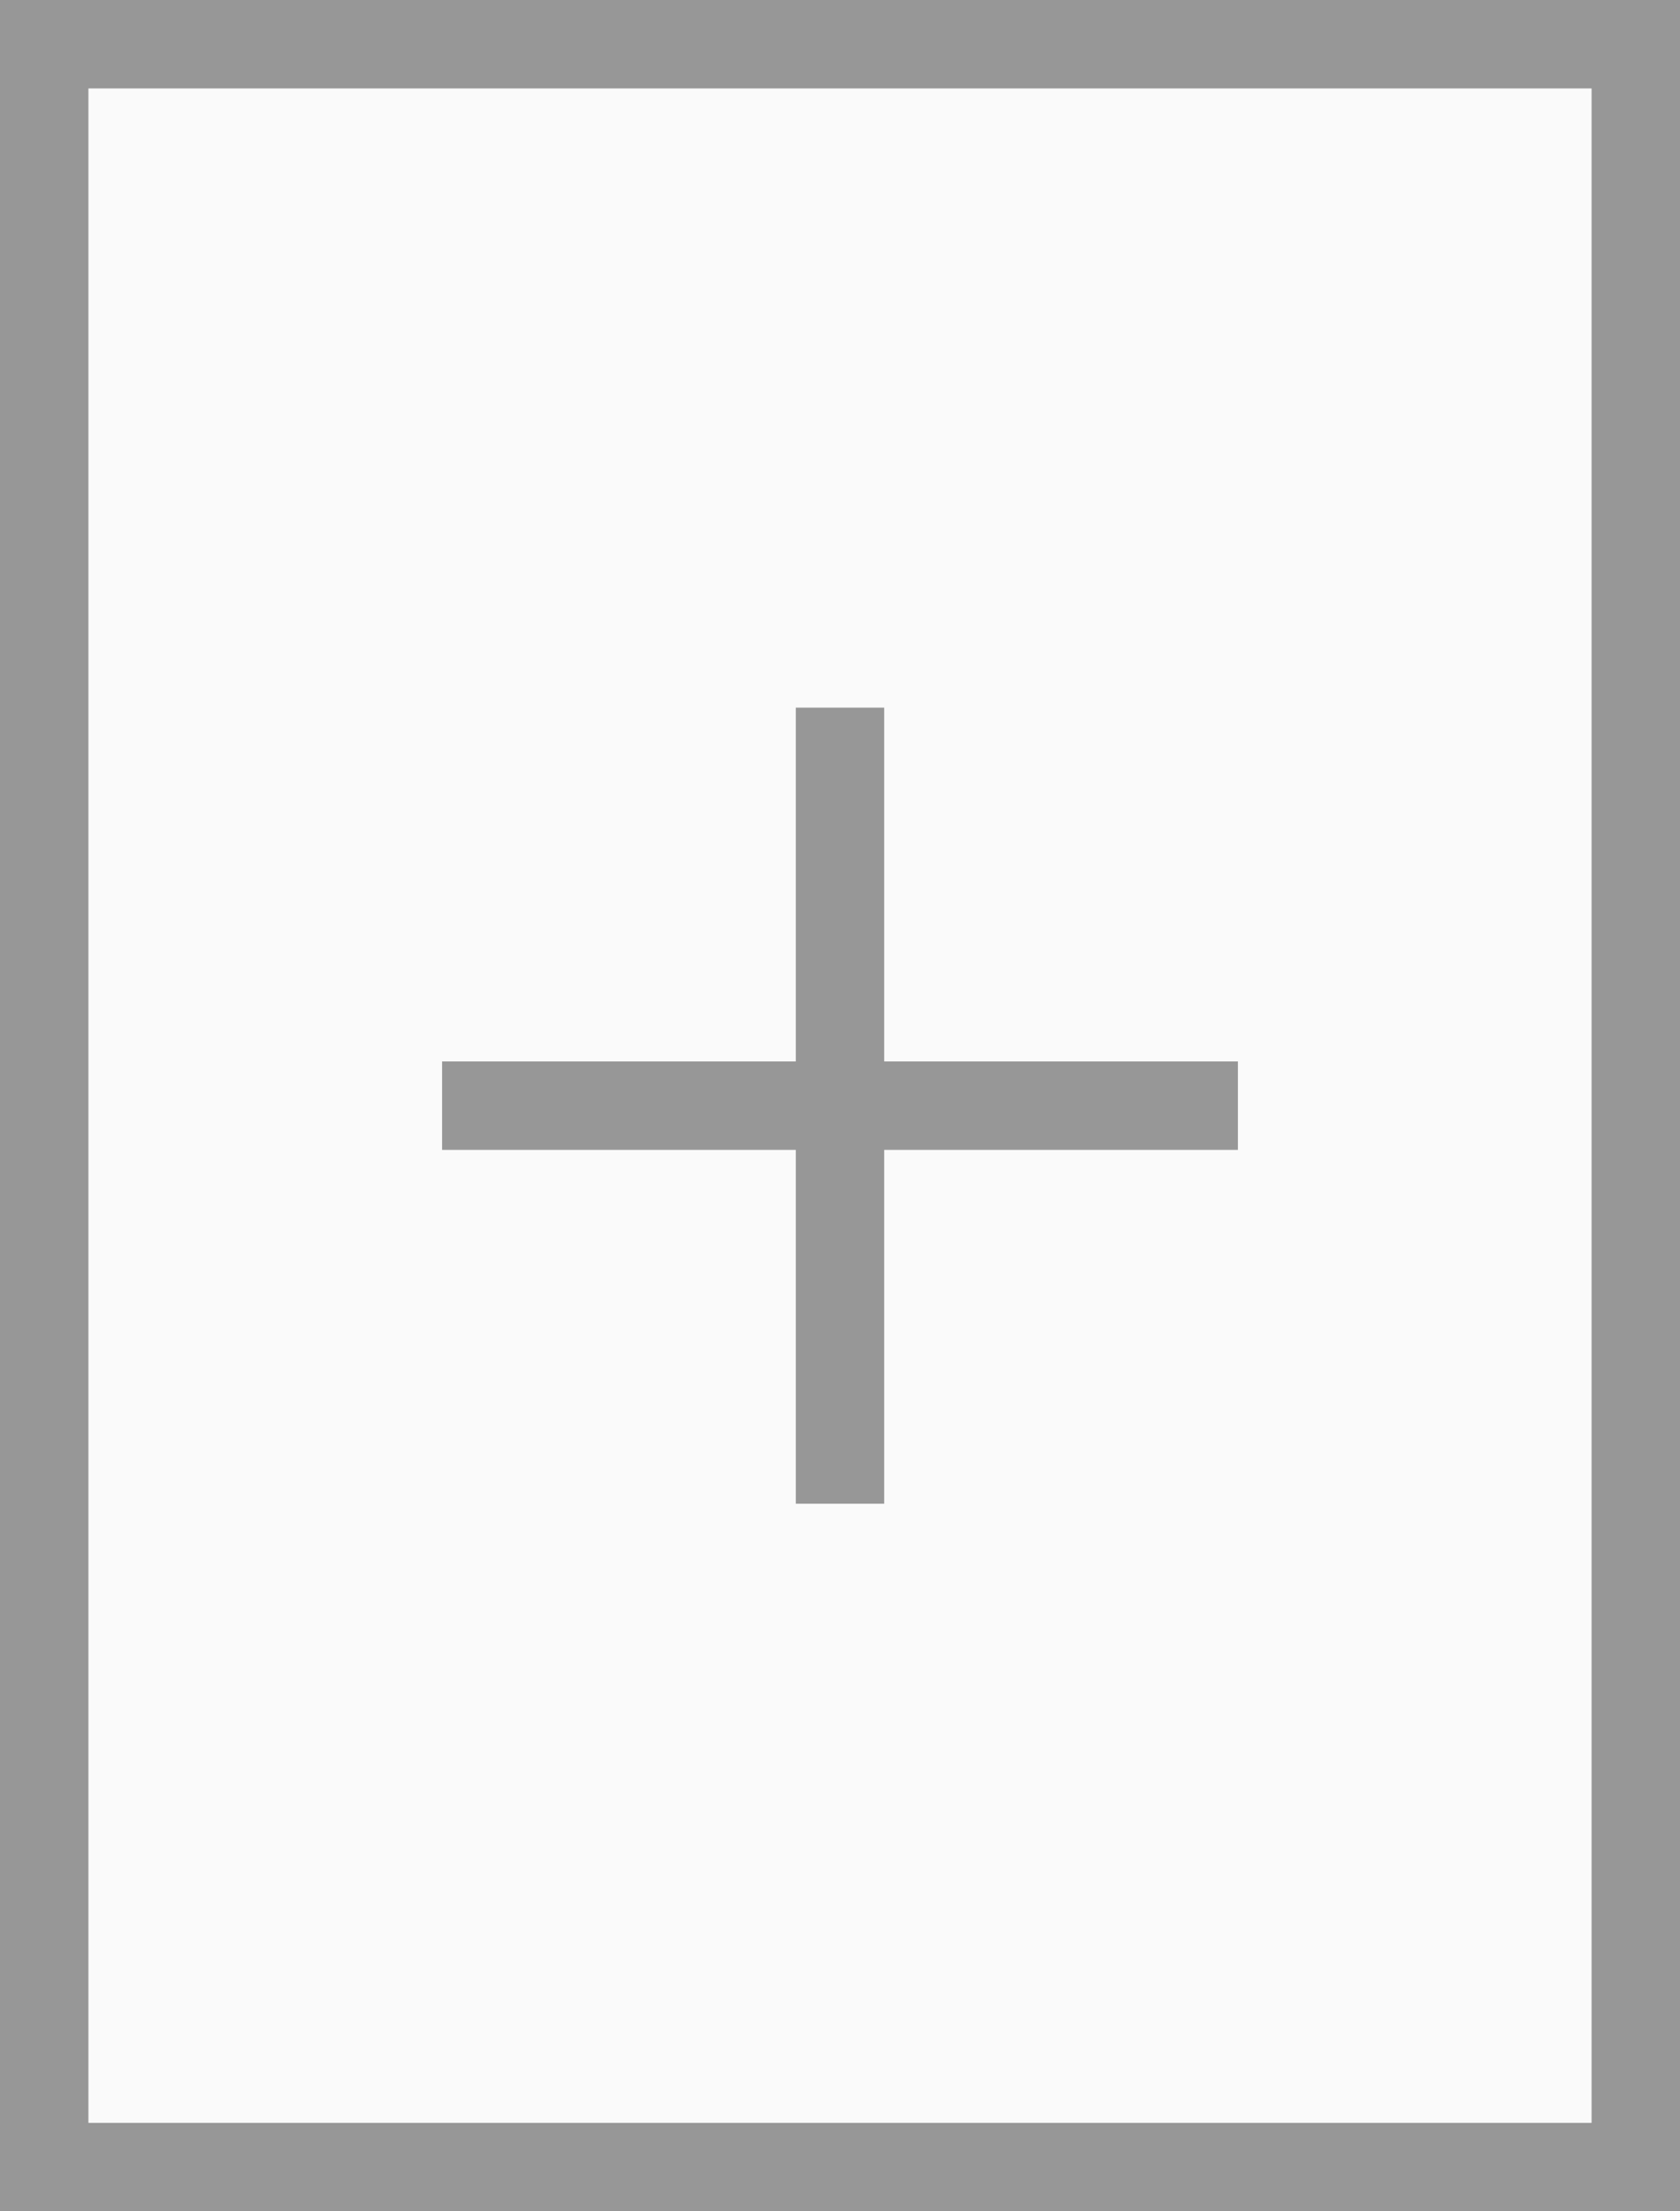 <?xml version="1.0" encoding="UTF-8"?>
<svg width="19px" height="25px" viewBox="0 0 19 25" version="1.1" xmlns="http://www.w3.org/2000/svg" xmlns:xlink="http://www.w3.org/1999/xlink">
    <rect x="0" y="0" width="19" height="25" fill="#333333" stroke="none"/>
    <!-- Generator: Sketch 47.1 (45422) - http://www.bohemiancoding.com/sketch -->
    <title>add</title>
    <desc>Created with Sketch.</desc>
    <defs>
        <rect id="path-1" x="0" y="0" width="19" height="25"></rect>
    </defs>
    <g id="Page-1" stroke="none" stroke-width="1" fill="none" fill-rule="evenodd">
        <g id="Detail-Copy" transform="translate(-872, -250)">
            <g id="quantity-copy-2" transform="translate(819, 249)">
                <g id="add" transform="translate(53, 1)">
                    <g id="Rectangle-4">
                        <use fill="#FAFAFA" fill-rule="evenodd" xlink:href="#path-1"></use>
                        <rect stroke="#979797" stroke-width="1" x="0.5" y="0.5" width="18" height="24"></rect>
                    </g>
                    <path d="M5.5,12.5 L13.5,12.5" id="Line-2-Copy" stroke="#979797" stroke-linecap="square"></path>
                    <path d="M9.5,8.5 L9.5,16.5" id="Line-2-Copy" stroke="#979797" stroke-linecap="square"></path>
                </g>
            </g>
        </g>
    </g>
</svg>